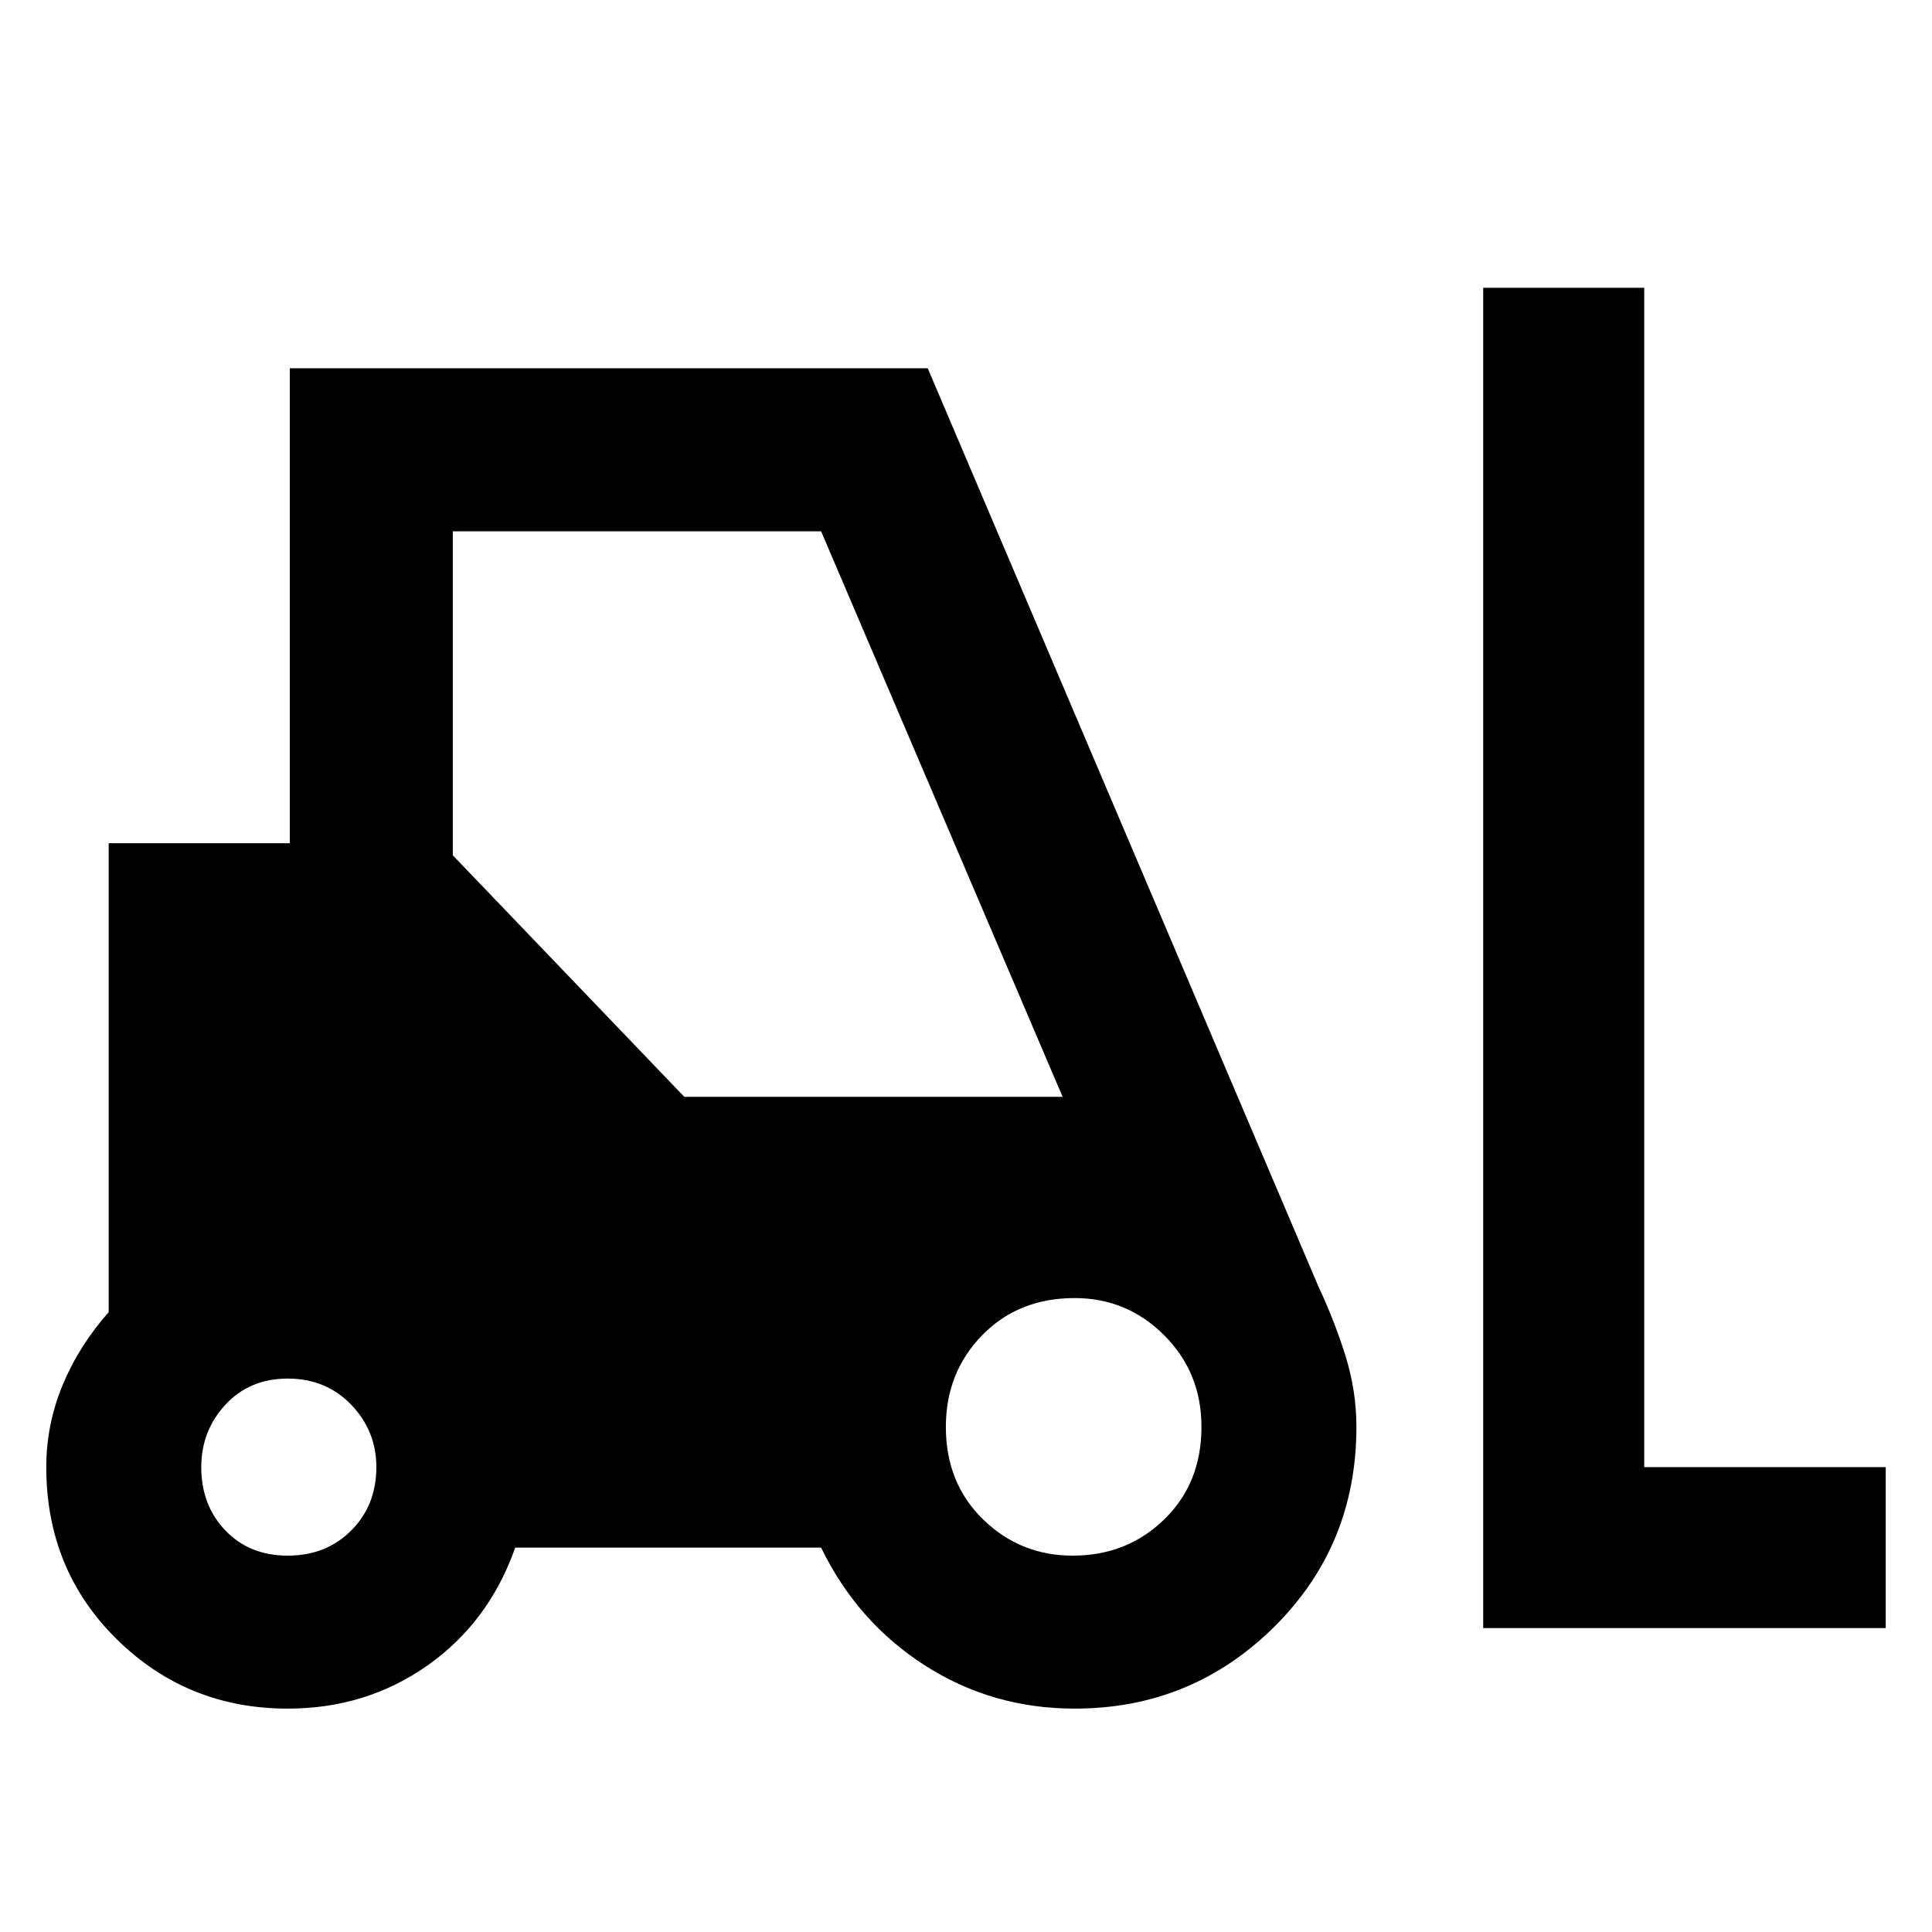 <svg xmlns="http://www.w3.org/2000/svg" height="40" width="40"><path d="M5.958 35.375q-2.083 0-3.541-1.437Q.958 32.5.958 30.375q0-.875.334-1.687.333-.813.958-1.521v-9.709H6V7.625h13.208l8.084 19q.333.708.562 1.437.229.73.229 1.48 0 2.458-1.708 4.146-1.708 1.687-4.125 1.687-1.708 0-3.104-.896-1.396-.896-2.146-2.437h-6.333q-.542 1.541-1.813 2.437-1.271.896-2.896.896Zm24.75-1.667V5.958h3.334v24.417h5v3.333Zm-24.75-1.5q.792 0 1.313-.52.521-.521.521-1.313 0-.75-.521-1.292-.521-.541-1.313-.541-.791 0-1.291.541-.5.542-.5 1.292 0 .792.5 1.313.5.52 1.291.52Zm16.25 0q1.125 0 1.896-.75.771-.75.771-1.916 0-1.125-.771-1.896-.771-.771-1.854-.771-1.167 0-1.917.771t-.75 1.896q0 1.166.771 1.916t1.854.75Zm-8.041-9.5H22L17 11H9.375v6.708Z"/></svg>